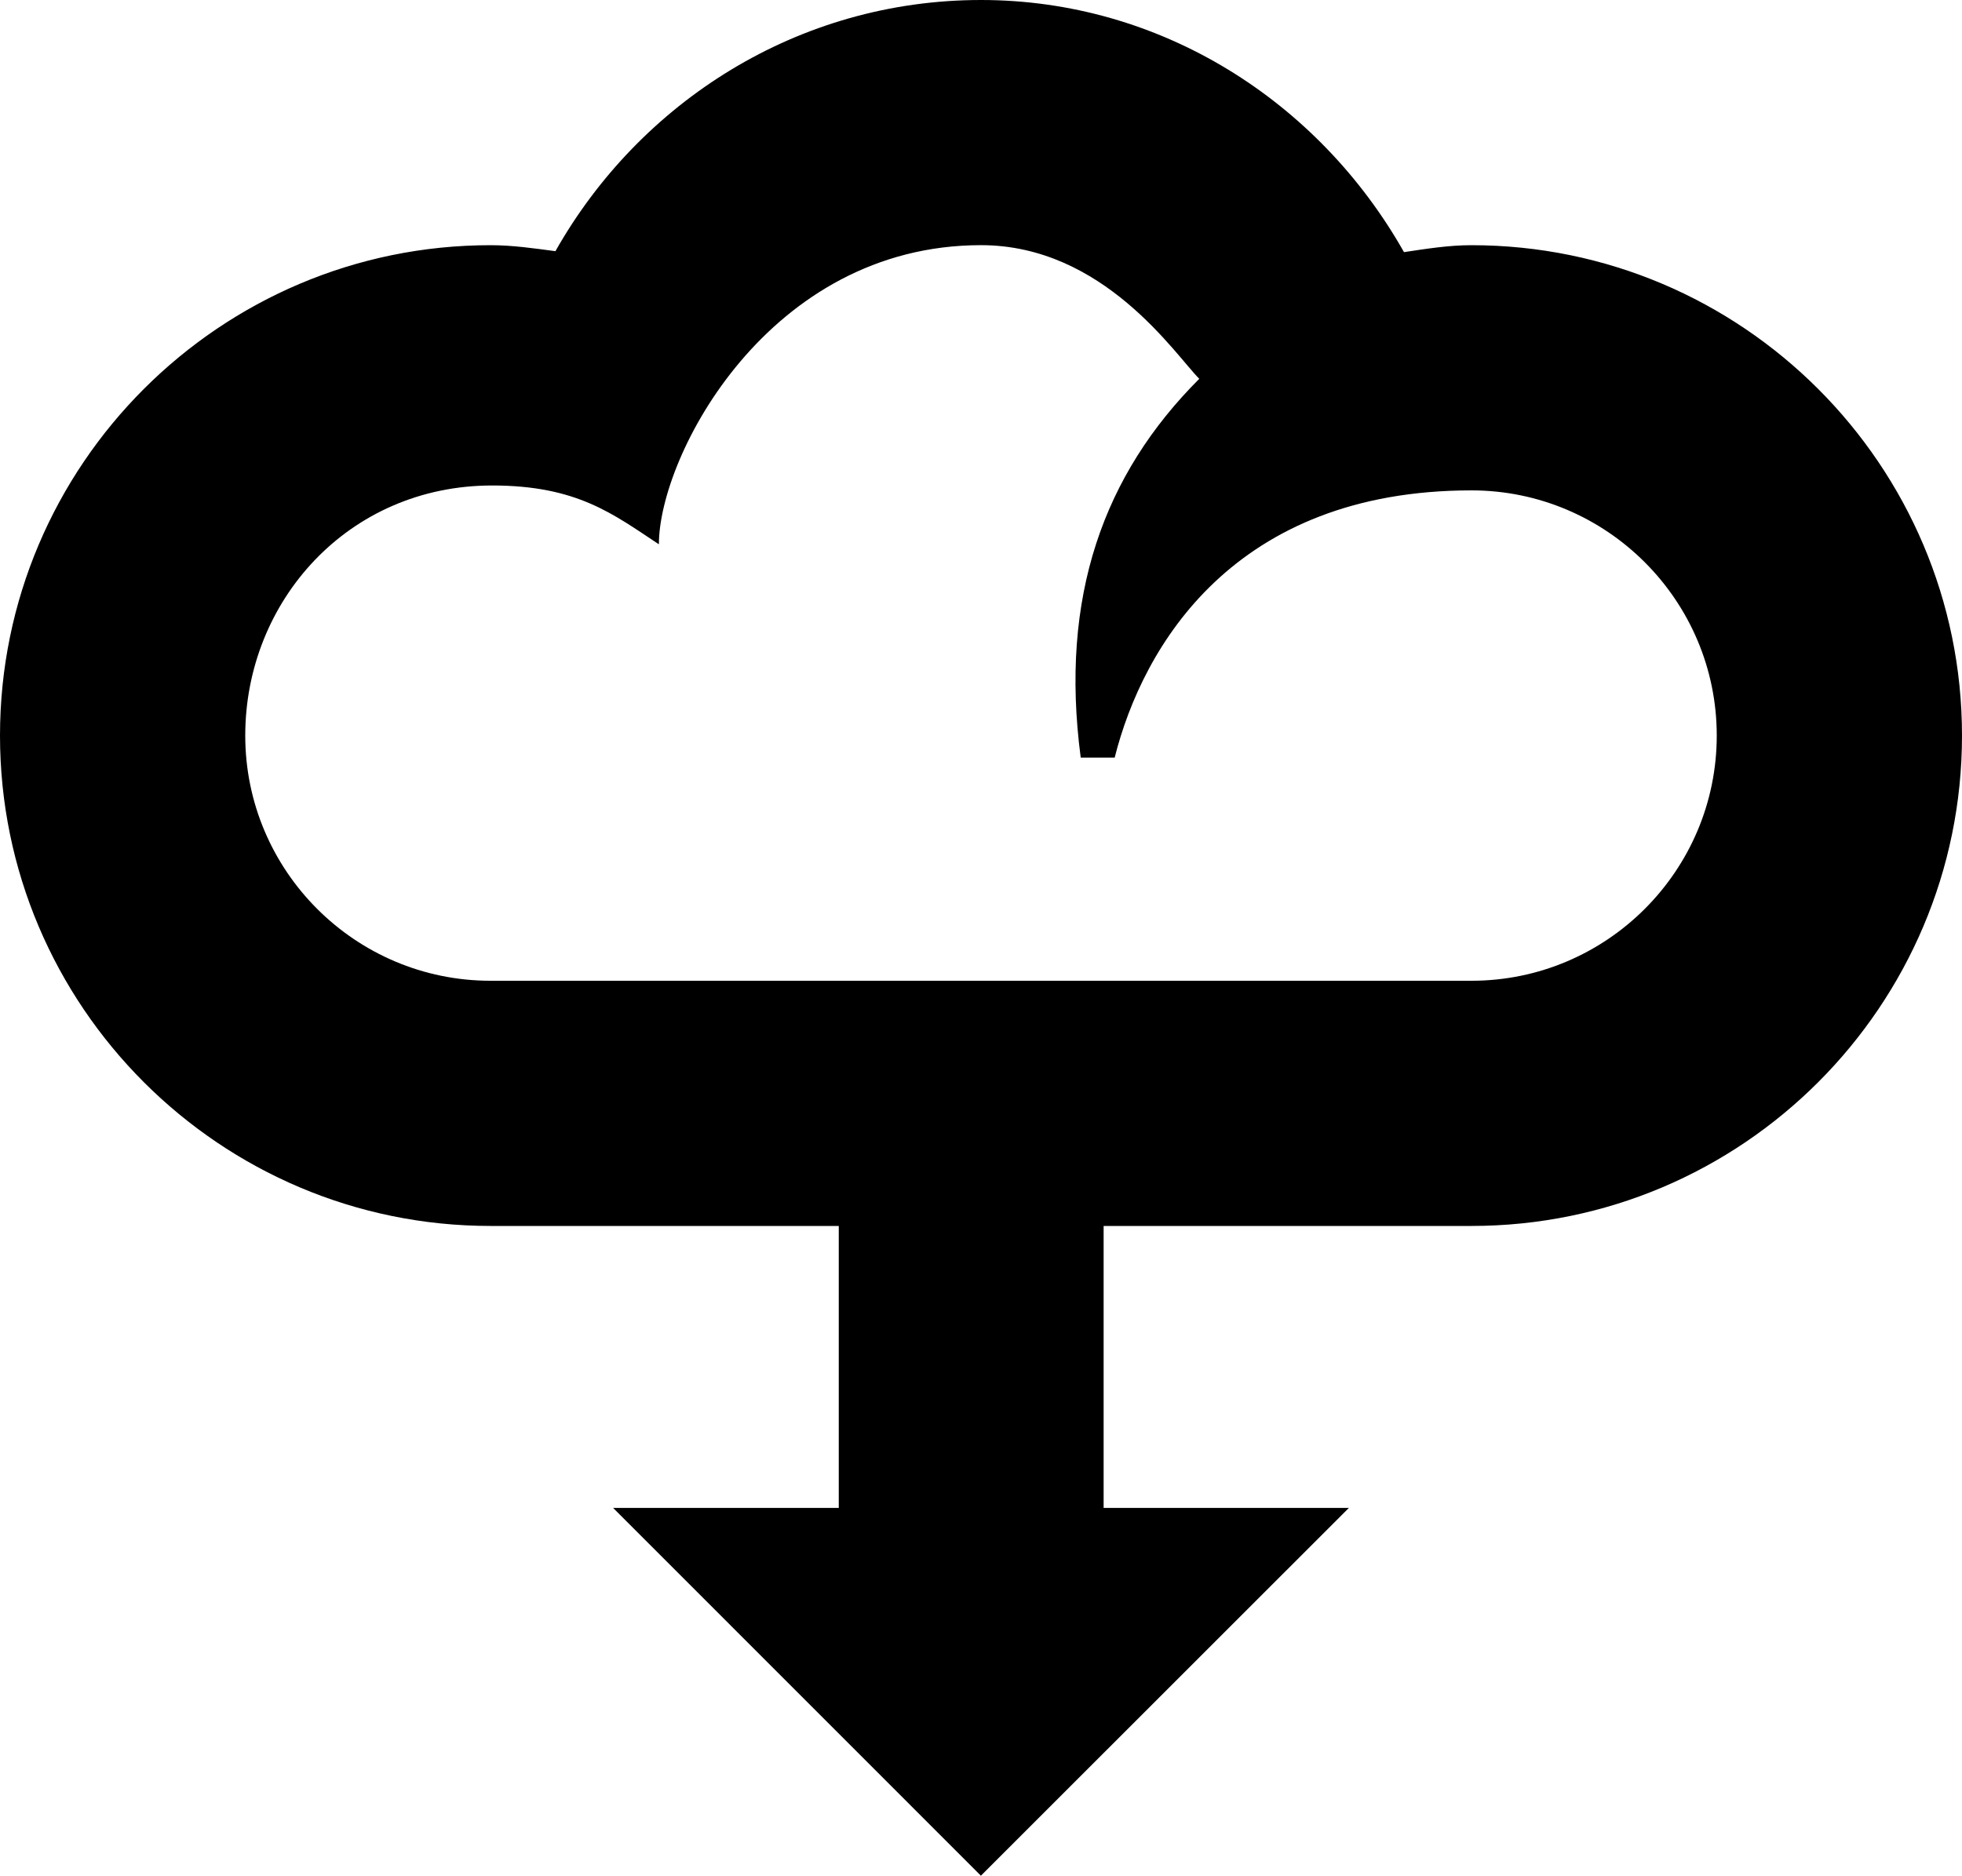 <svg id="download" width="128px" height="122.4px" xmlns="http://www.w3.org/2000/svg" version="1.1">
  <path d="M96,16c-1.5,0-2.952,0.236-4.404,0.453C86.016,6.578,75.702,0,64,0C52.047,0,41.727,6.674,36.236,16.391 C34.828,16.203,33.43,16,32,16C14.351,16,0,30.36,0,48c0,17.642,14.351,32,32,32h22.721v18.4H40l23.993,24L88,98.4H72V80h24 c17.656,0,32-14.358,32-32C128,30.361,113.656,16,96,16z M42.986,35.519c0-5.76,7.146-19.521,21.014-19.521 c8,0,12.67,7.15,14.24,8.721c-6.24,6.24-9.121,14.213-7.734,24.719h2.215C74.561,42.134,80.532,32,96,32c8.812,0,16,7.174,16,16 c0,8.827-7.188,16-16,16H32c-8.821,0-16-7.173-16-16c0-8.766,6.72-16.319,16.106-16.319C37.654,31.679,40.005,33.553,42.986,35.519z"/>
</svg>